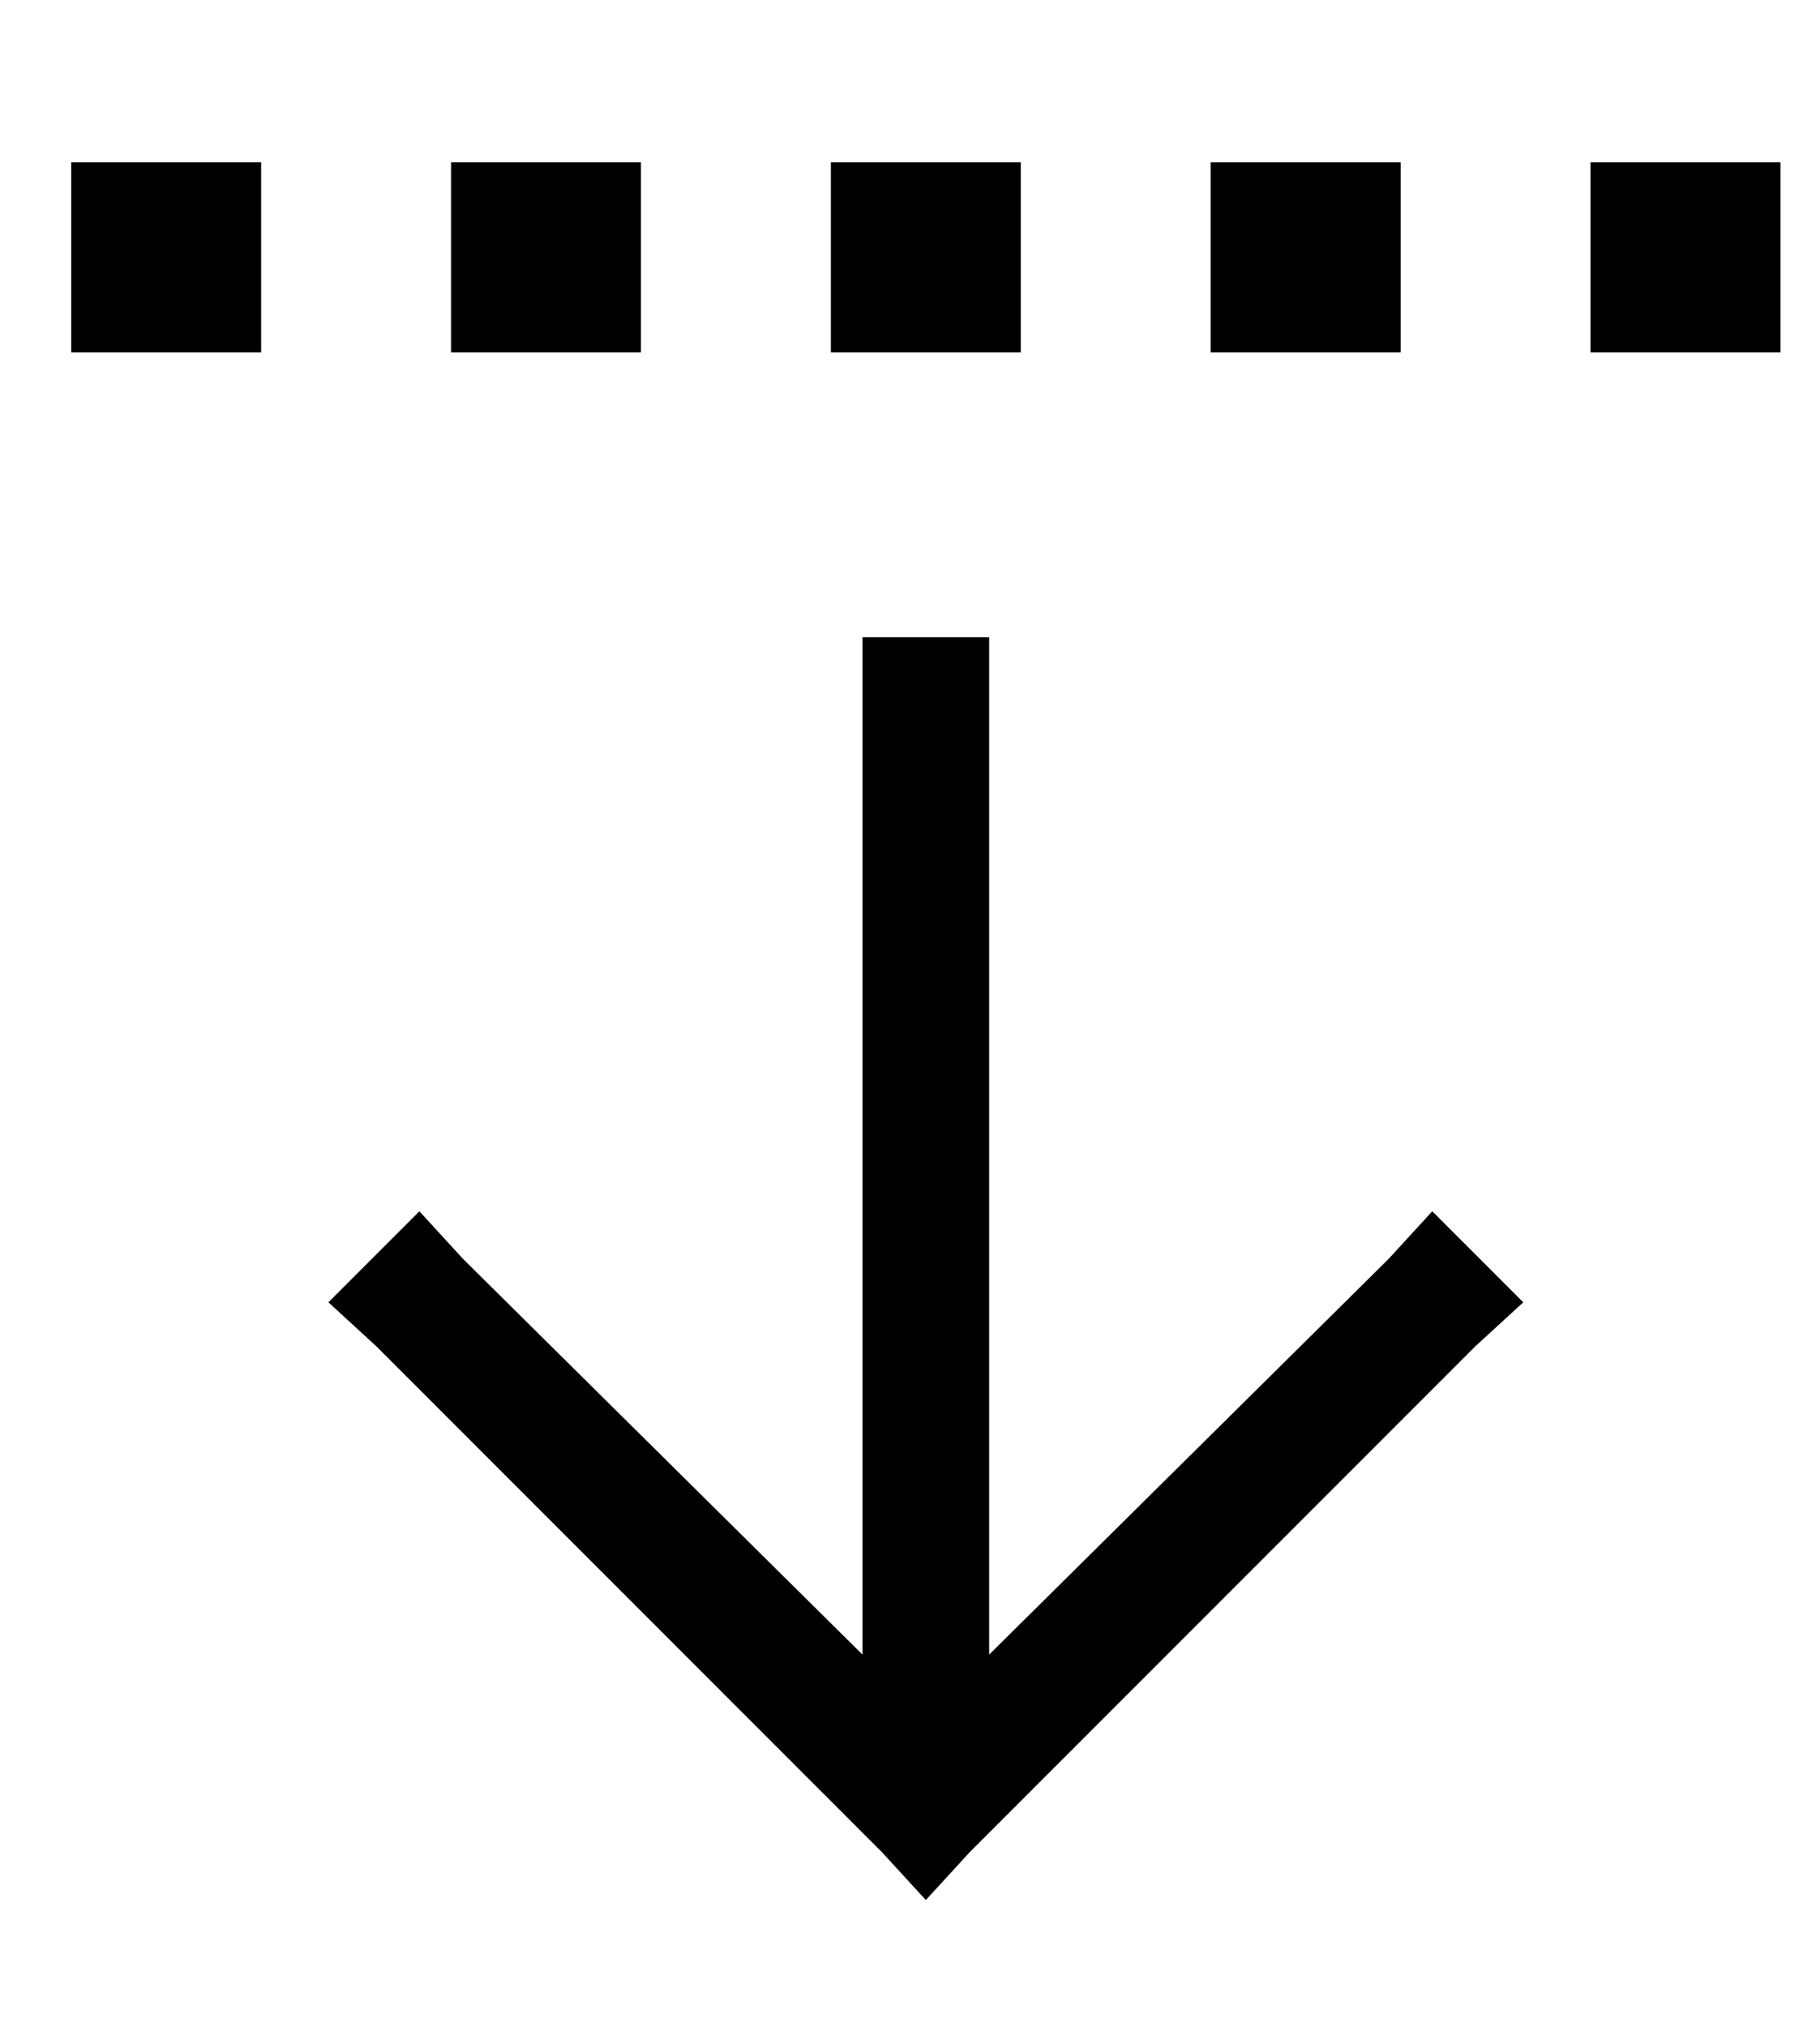 <?xml version="1.0" standalone="no"?>
<!DOCTYPE svg PUBLIC "-//W3C//DTD SVG 1.1//EN" "http://www.w3.org/Graphics/SVG/1.1/DTD/svg11.dtd" >
<svg xmlns="http://www.w3.org/2000/svg" xmlns:xlink="http://www.w3.org/1999/xlink" version="1.1" viewBox="-10 -40 460 512">
   <path fill="currentColor"
d="M56 1v48v-48v48h-48v0v-48v0h48v0zM152 1v48v-48v48h-48v0v-48v0h48v0zM200 1h48h-48h48v48v0h-48v0v-48v0zM344 1v48v-48v48h-48v0v-48v0h48v0zM392 1h48h-48h48v48v0h-48v0v-48v0zM235 428l-11 12l11 -12l-11 12l-11 -12v0l-128 -128v0l-12 -11v0l23 -23v0l11 12v0
l101 100v0v-241v0v-16v0h32v0v16v0v241v0l101 -100v0l11 -12v0l23 23v0l-12 11v0l-128 128v0z" />
</svg>
